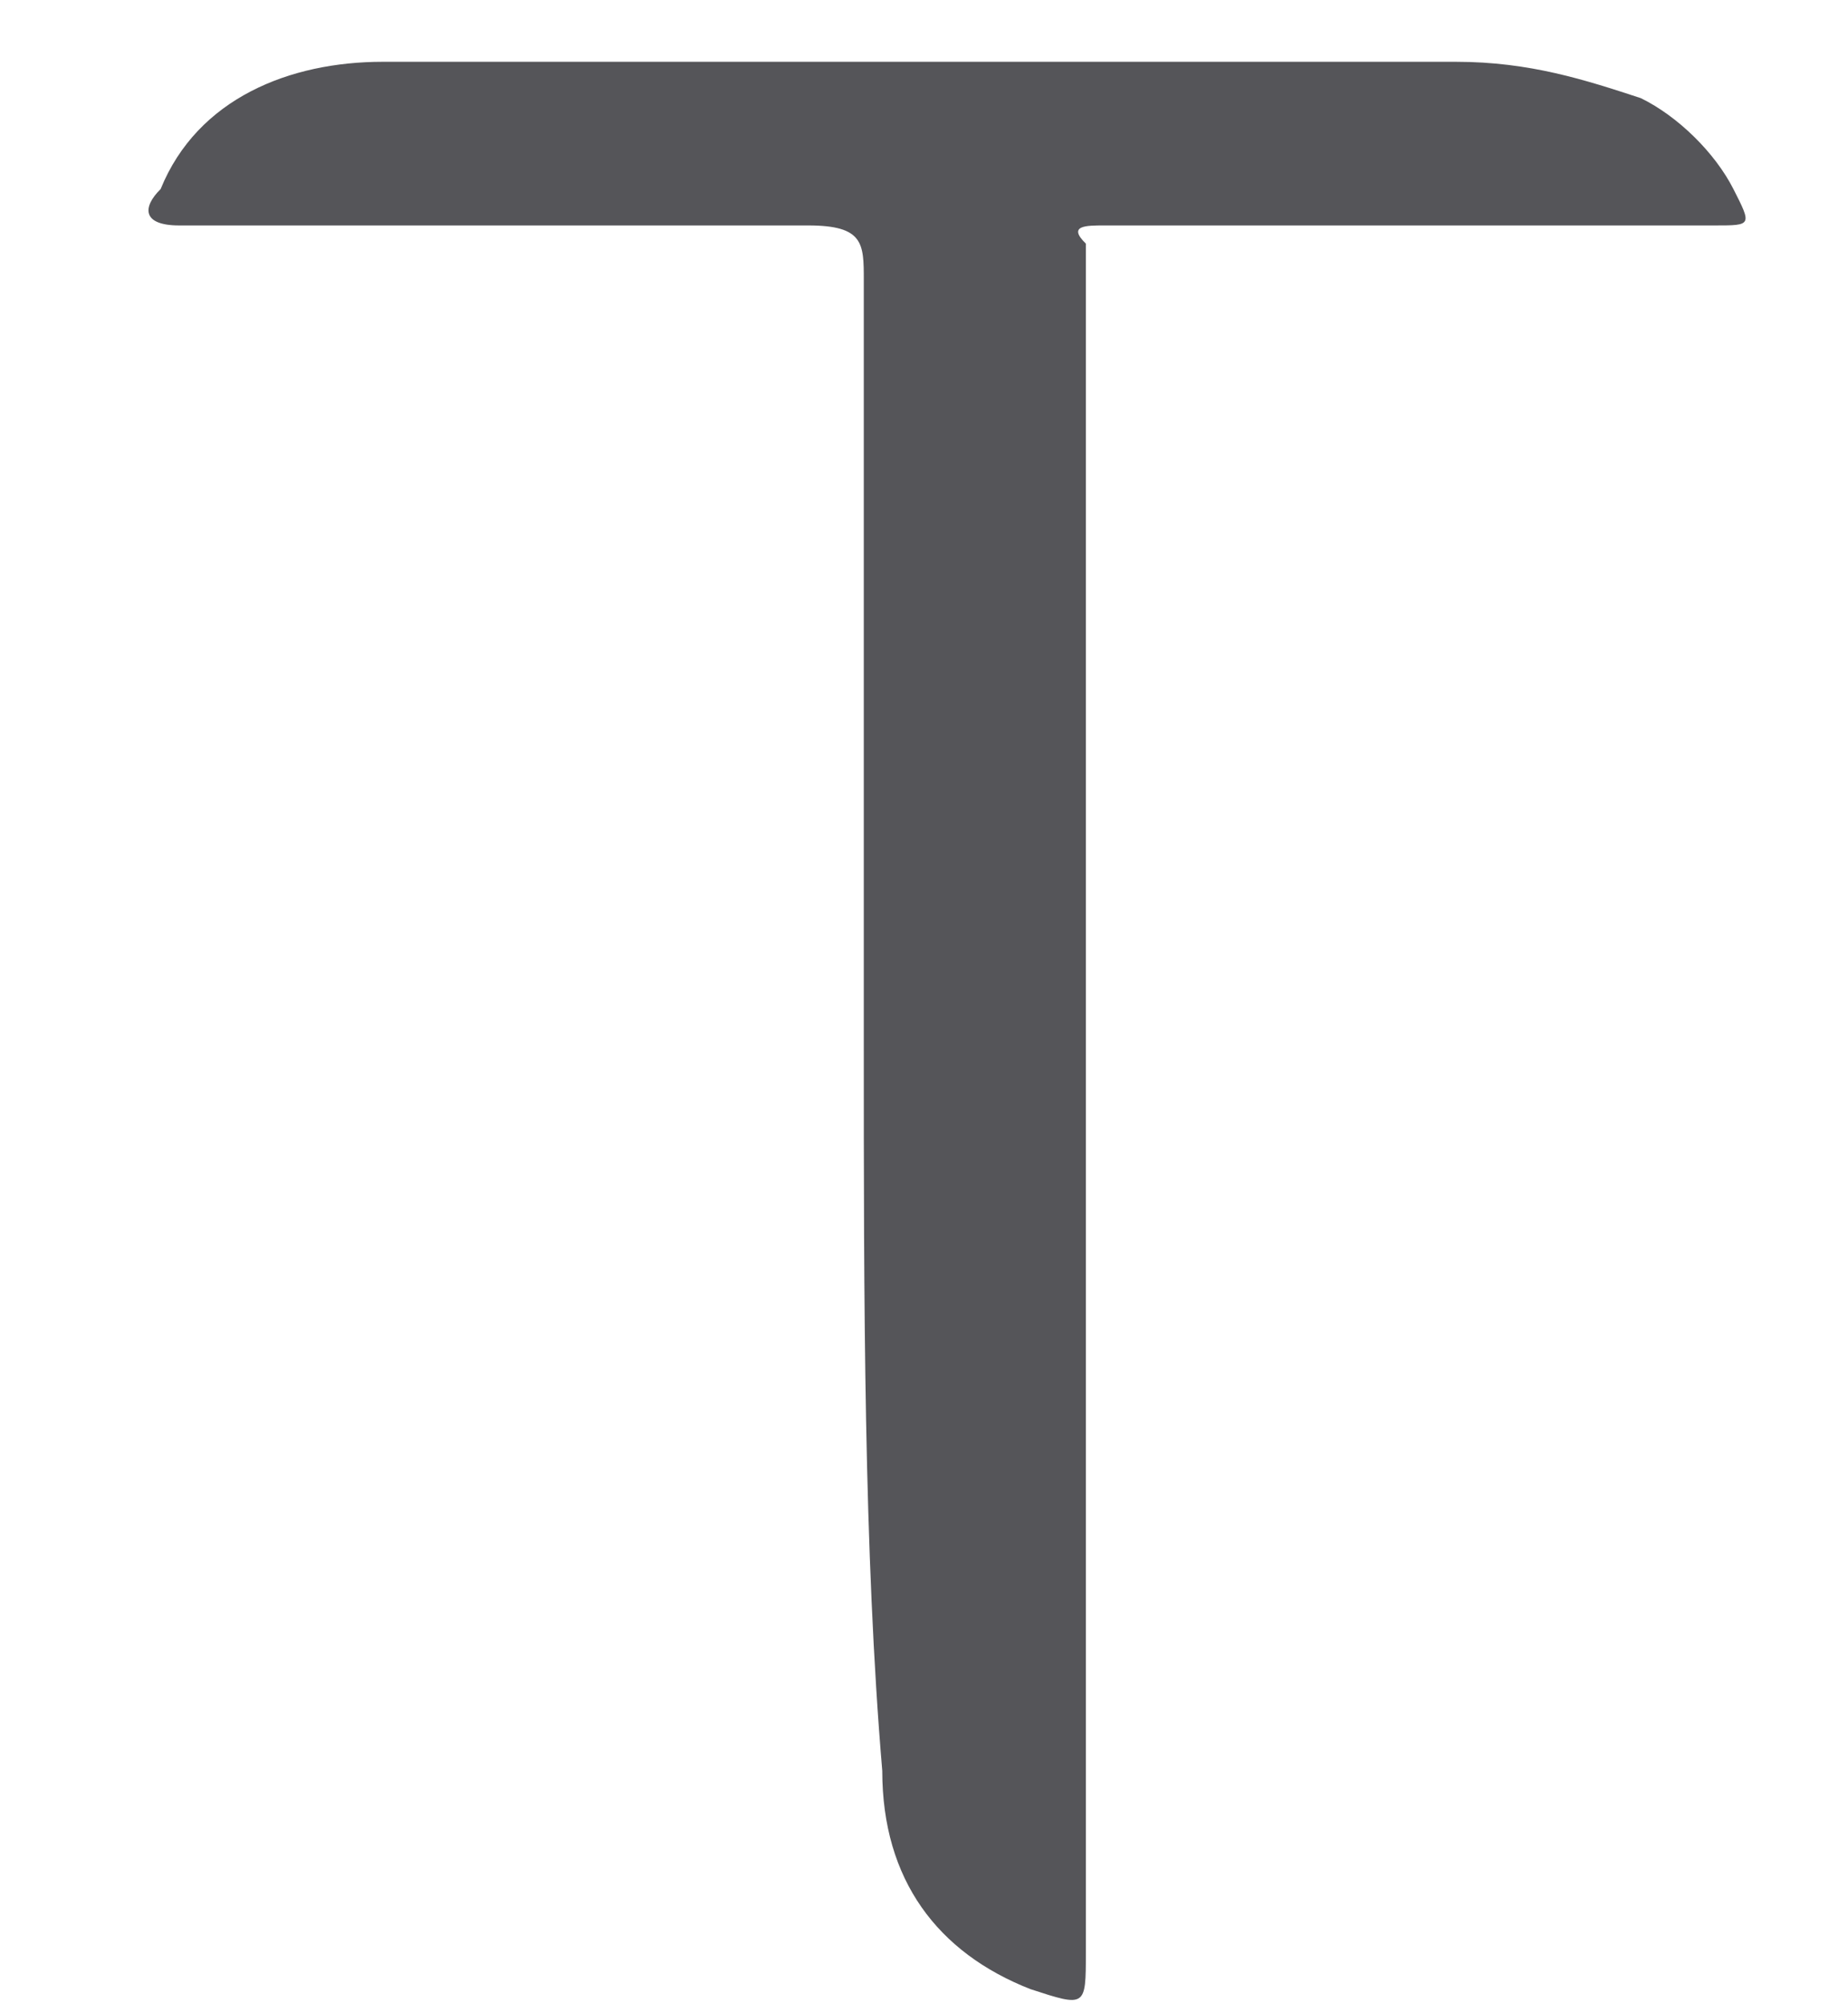 <svg width="12" height="13" viewBox="0 0 12 13" fill="none" xmlns="http://www.w3.org/2000/svg">
<path d="M5.609 6.773C5.609 5.121 5.609 3.469 5.609 1.817C5.609 1.581 5.609 1.463 5.248 1.463C3.927 1.463 2.605 1.463 1.163 1.463C0.923 1.463 0.923 1.345 1.043 1.227C1.283 0.637 1.884 0.401 2.485 0.401C2.605 0.401 2.845 0.401 2.965 0.401C5.128 0.401 7.291 0.401 9.454 0.401C9.934 0.401 10.295 0.519 10.655 0.637C10.896 0.755 11.136 0.991 11.256 1.227C11.376 1.463 11.376 1.463 11.136 1.463C10.054 1.463 8.853 1.463 7.771 1.463C7.531 1.463 7.411 1.463 7.171 1.463C7.051 1.463 6.93 1.463 7.051 1.581C7.051 1.699 7.051 1.699 7.051 1.817C7.051 5.475 7.051 9.133 7.051 12.672C7.051 13.026 7.051 13.026 6.69 12.908C6.089 12.672 5.729 12.2 5.729 11.492C5.609 10.076 5.609 8.425 5.609 6.773Z" fill="#555559"/>
</svg>
